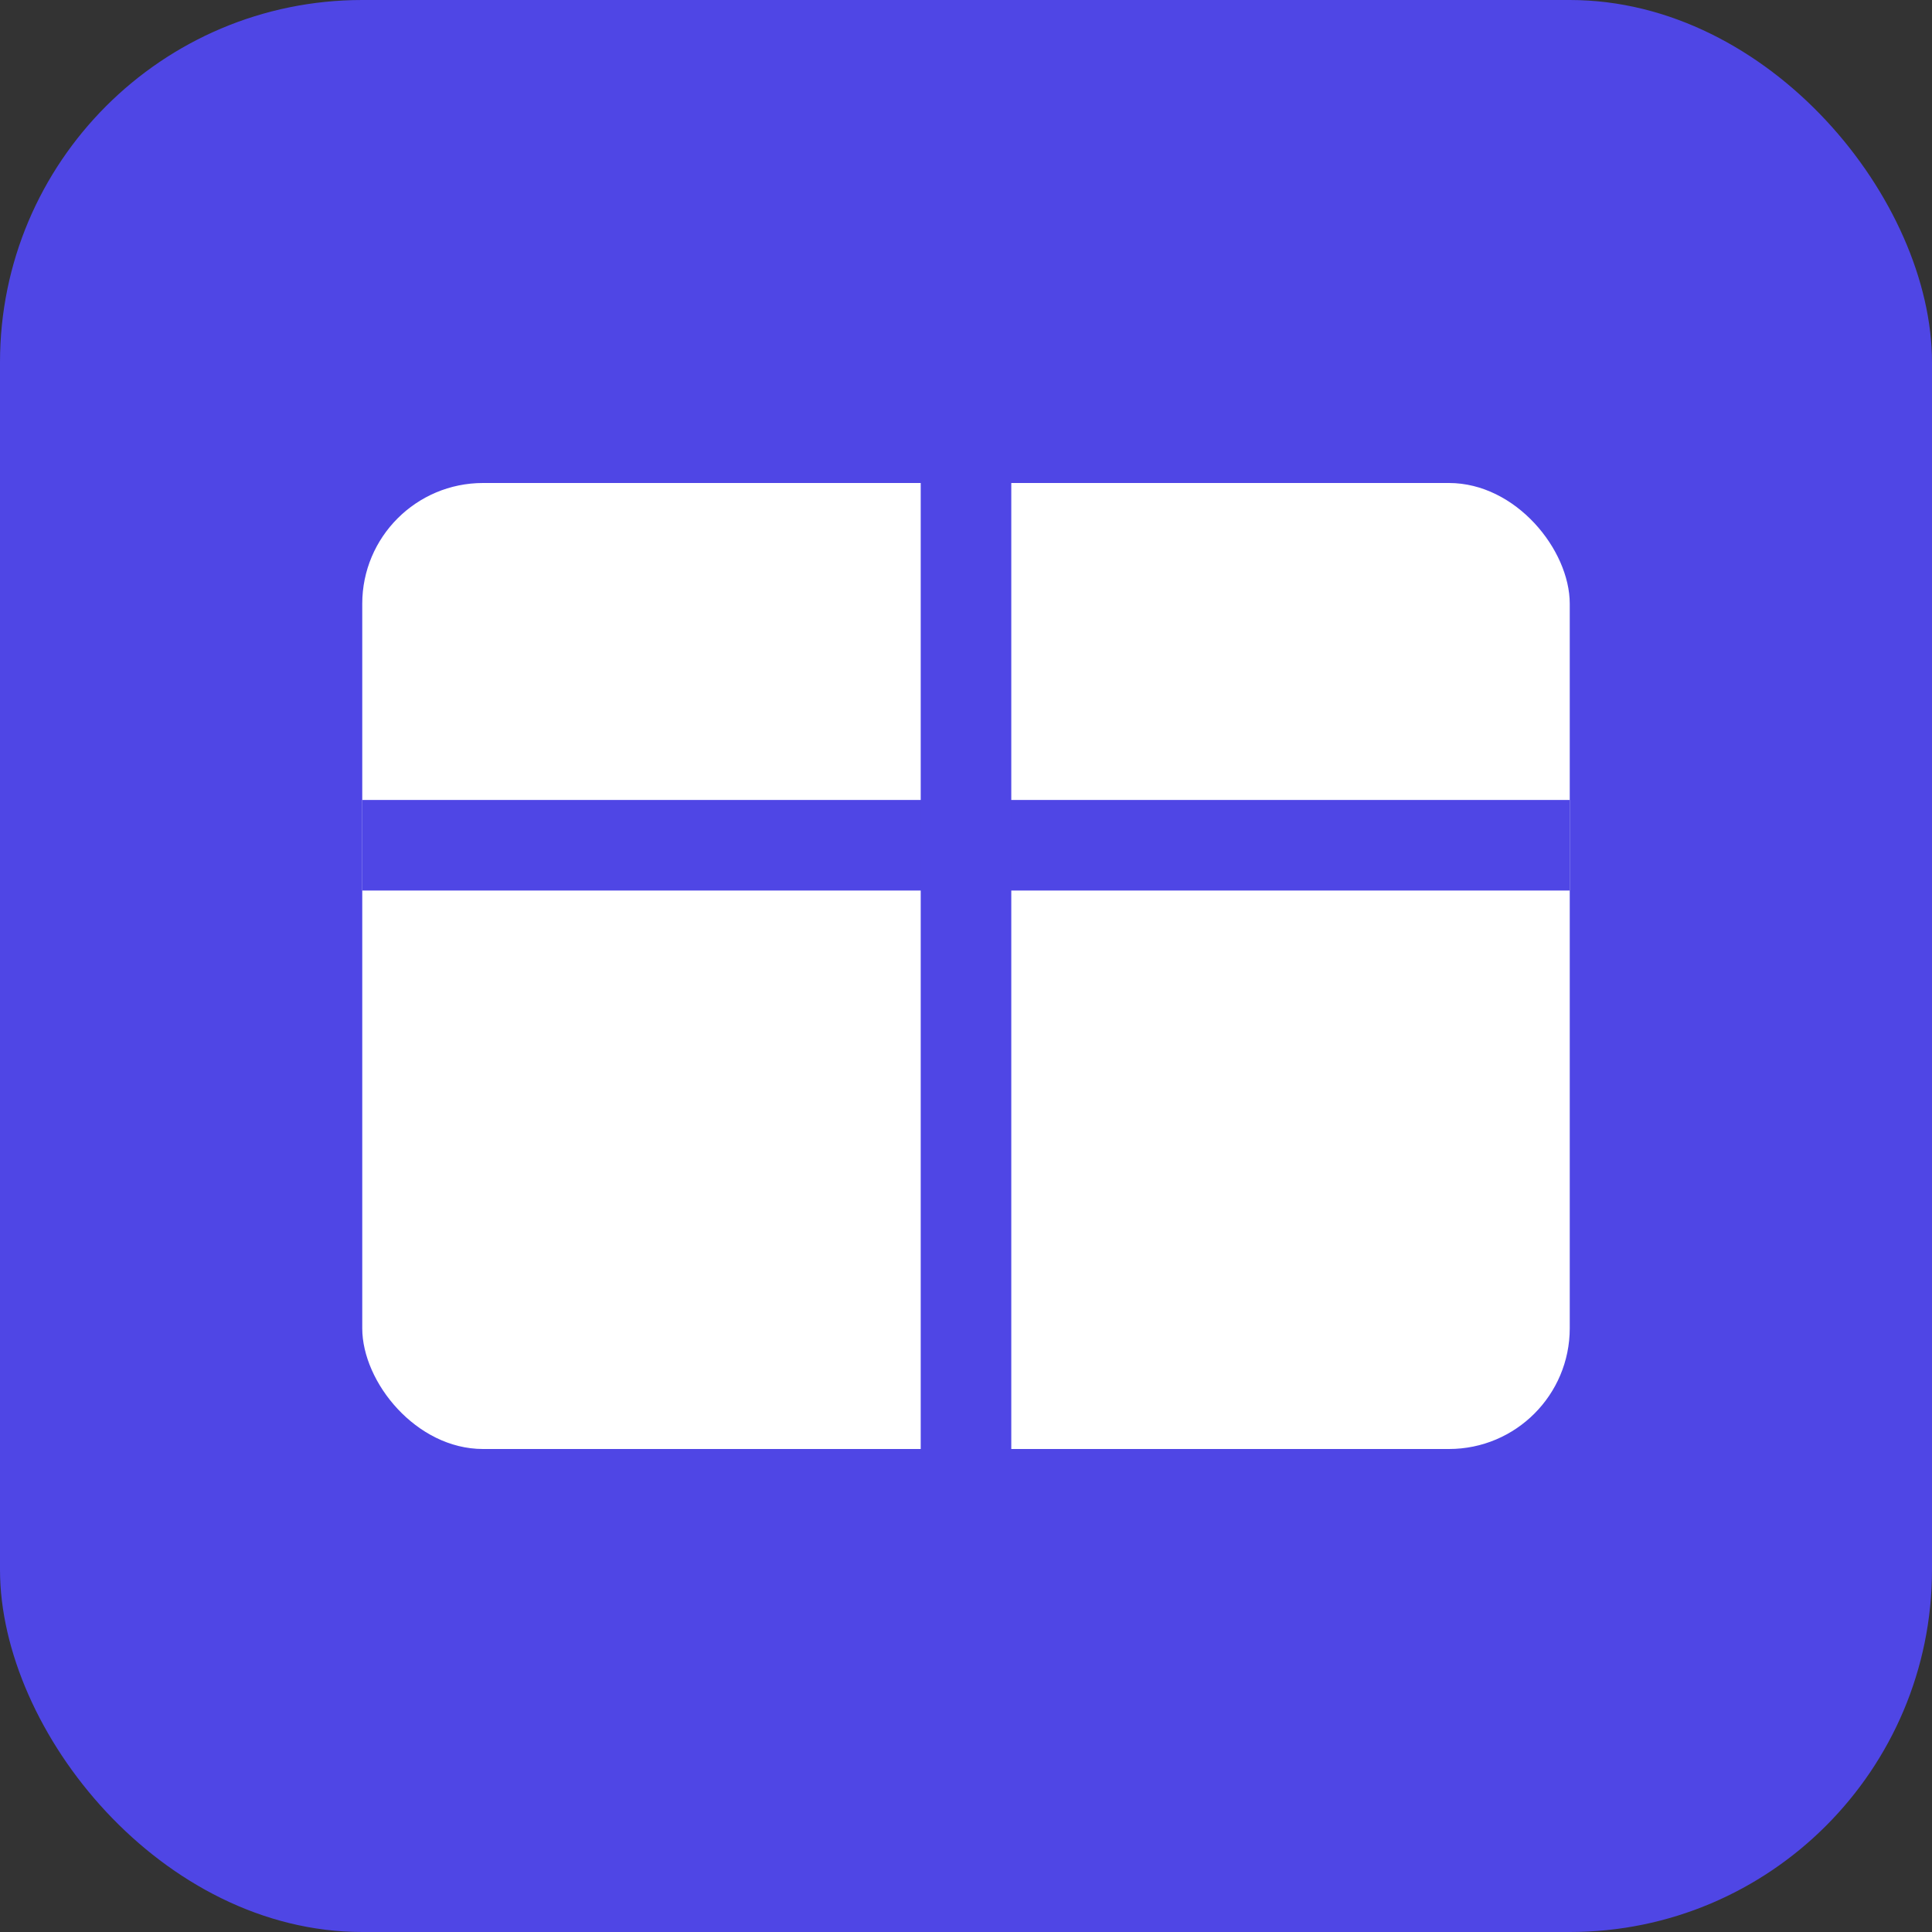 <?xml version="1.0" encoding="UTF-8" standalone="no"?>
<svg width="16" height="16" viewBox="0 0 32 32" fill="none" xmlns="http://www.w3.org/2000/svg">
  <rect x="0" y="0" width="32" height="32" fill="#333333" stroke="none"/>
  <rect width="32" height="32" rx="6" fill="#4F46E5"/>
  <rect x="6" y="8" width="20" height="16" rx="2" fill="white"/>
  <line x1="6" y1="14" x2="26" y2="14" stroke="#4F46E5" stroke-width="1.5"/>
  <line x1="16" y1="8" x2="16" y2="24" stroke="#4F46E5" stroke-width="1.5"/>
</svg>
